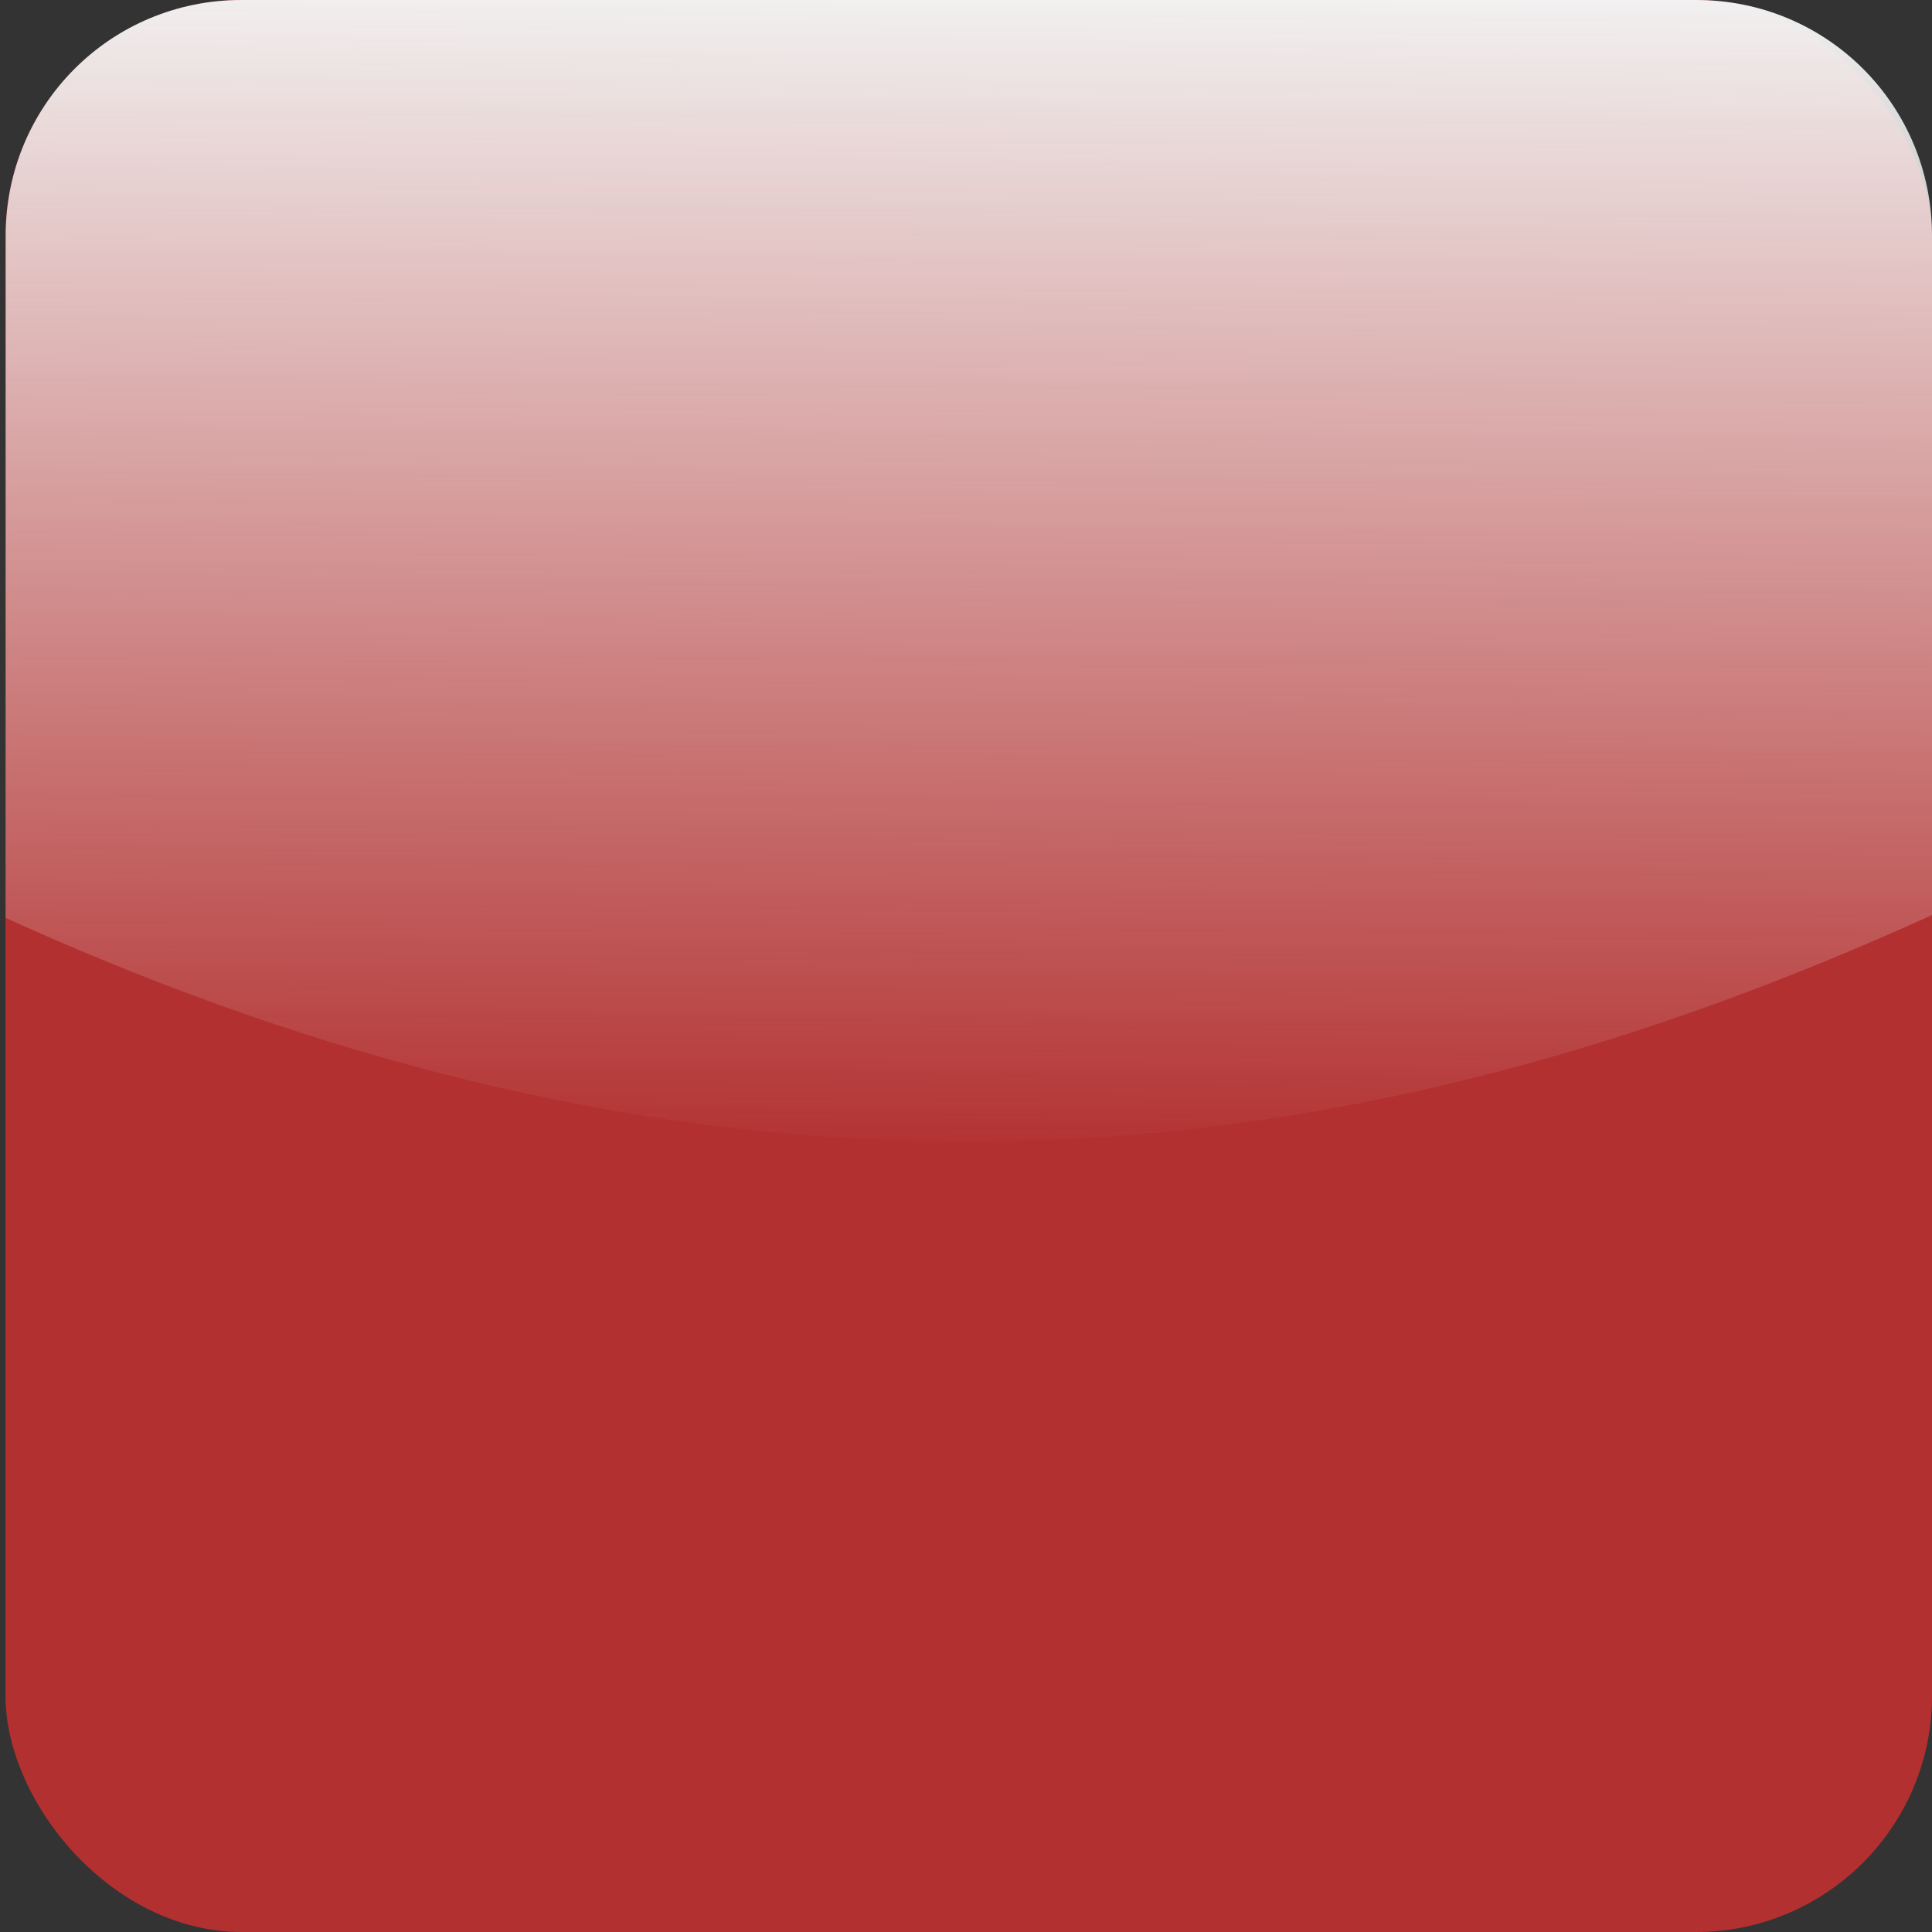 <?xml version="1.0" encoding="UTF-8" standalone="no"?>
<!-- Created with Inkscape (http://www.inkscape.org/) -->

<svg
   xmlns:dc="http://purl.org/dc/elements/1.1/"
   xmlns:cc="http://creativecommons.org/ns#"
   xmlns:rdf="http://www.w3.org/1999/02/22-rdf-syntax-ns#"
   xmlns:svg="http://www.w3.org/2000/svg"
   xmlns="http://www.w3.org/2000/svg"
   xmlns:xlink="http://www.w3.org/1999/xlink"
   xmlns:sodipodi="http://sodipodi.sourceforge.net/DTD/sodipodi-0.dtd"
   xmlns:inkscape="http://www.inkscape.org/namespaces/inkscape"
   width="64px"
   height="64px"
   id="svg2985"
   version="1.1"
   inkscape:version="0.48.2 r9819"
   sodipodi:docname="cardbackred.svg"
   inkscape:export-filename="C:\Users\pbarr\git\Repository\Calculate\images\level_info_screen_atlas_src2\cardbackred.png"
   inkscape:export-xdpi="90"
   inkscape:export-ydpi="90">
  <rect width="100%" height="100%" fill="#333333" stroke="none"/>
  <defs
     id="defs2987">
    <linearGradient
       inkscape:collect="always"
       id="linearGradient3845">
      <stop
         style="stop-color:#f2f2f2;stop-opacity:1;"
         offset="0"
         id="stop3847" />
      <stop
         style="stop-color:#f2f2f2;stop-opacity:0;"
         offset="1"
         id="stop3849" />
    </linearGradient>
    <linearGradient
       id="linearGradient3835">
      <stop
         style="stop-color:#1c6580;stop-opacity:1;"
         offset="0"
         id="stop3837" />
      <stop
         style="stop-color:#1c6580;stop-opacity:0.225;"
         offset="1"
         id="stop3839" />
    </linearGradient>
    <linearGradient
       id="linearGradient3821">
      <stop
         style="stop-color:#dbf5fe;stop-opacity:1;"
         offset="0"
         id="stop3823" />
      <stop
         style="stop-color:#45ccfc;stop-opacity:1;"
         offset="1"
         id="stop3825" />
    </linearGradient>
    <linearGradient
       inkscape:collect="always"
       xlink:href="#linearGradient3821"
       id="linearGradient3827"
       x1="32.364"
       y1="4"
       x2="32.727"
       y2="60"
       gradientUnits="userSpaceOnUse"
       gradientTransform="matrix(0.866,0,0,0.866,4.295,4.295)" />
    <linearGradient
       inkscape:collect="always"
       xlink:href="#linearGradient3835"
       id="linearGradient3843"
       x1="34.38"
       y1="64"
       x2="34.173"
       y2="0"
       gradientUnits="userSpaceOnUse" />
    <linearGradient
       inkscape:collect="always"
       xlink:href="#linearGradient3845"
       id="linearGradient3851"
       x1="33.298"
       y1="0"
       x2="33.016"
       y2="38.582"
       gradientUnits="userSpaceOnUse" />
    <linearGradient
       inkscape:collect="always"
       xlink:href="#linearGradient3845"
       id="linearGradient3859"
       gradientUnits="userSpaceOnUse"
       x1="33.298"
       y1="0"
       x2="33.016"
       y2="38.582" />
  </defs>
  <sodipodi:namedview
     id="base"
     pagecolor="#ffffff"
     bordercolor="#666666"
     borderopacity="1.0"
     inkscape:pageopacity="0.0"
     inkscape:pageshadow="2"
     inkscape:zoom="7.7781746"
     inkscape:cx="3.6363636"
     inkscape:cy="30.454545"
     inkscape:current-layer="layer1"
     showgrid="true"
     inkscape:document-units="px"
     inkscape:grid-bbox="true"
     inkscape:snap-page="true"
     inkscape:window-width="1600"
     inkscape:window-height="848"
     inkscape:window-x="-8"
     inkscape:window-y="-8"
     inkscape:window-maximized="1" />
  <g
     id="layer1"
     inkscape:label="Layer 1"
     inkscape:groupmode="layer">
    <rect
       style="fill:#b33030;fill-opacity:1;stroke:none"
       id="rect2993"
       width="63.818"
       height="64"
       x="0.182"
       y="0"
       ry="7.822" />
    <path
       style="opacity:0.986;fill:url(#linearGradient3859);fill-opacity:1;stroke:none"
       d="M 8 0 C 3.666 0 0.188 3.479 0.188 7.812 L 0.188 30.406 C 25.031 41.709 45.392 38.777 64 30.312 L 64 7.812 C 64 3.479 60.521 1.8155848e-017 56.188 0 L 8 0 z "
       id="rect3050" />
  </g>
</svg>
